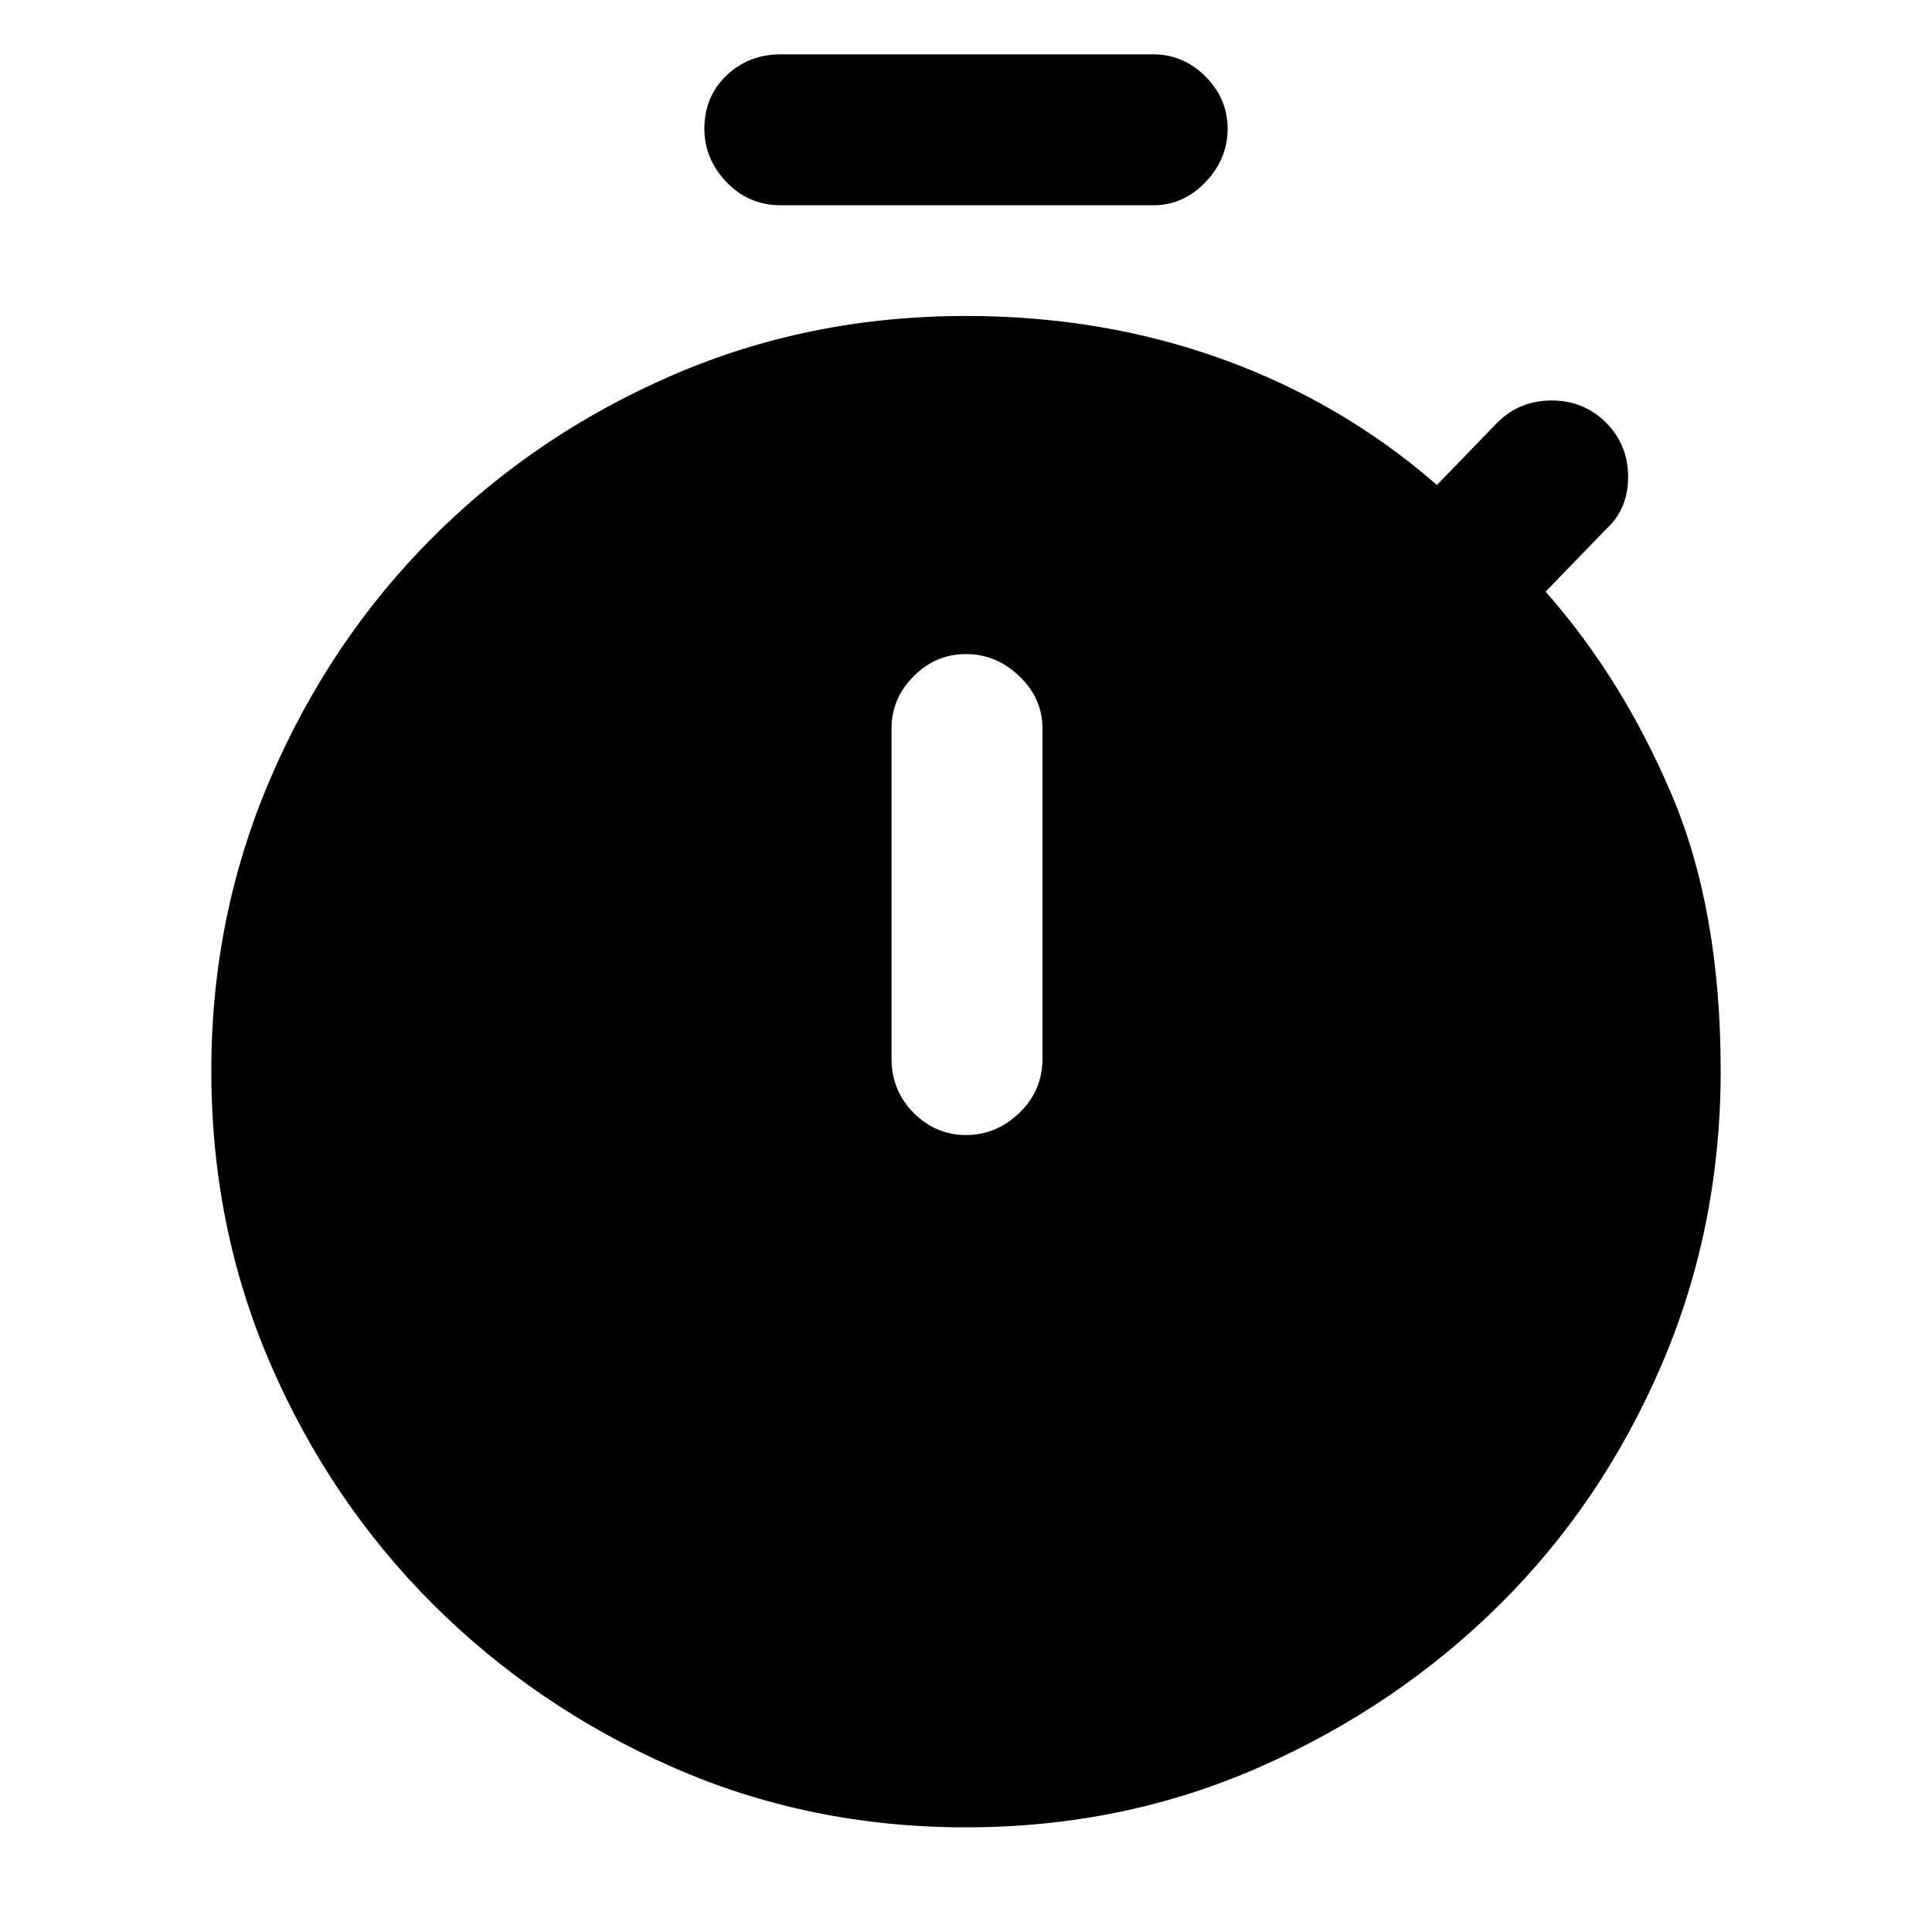 <svg xmlns="http://www.w3.org/2000/svg" height="48" width="48"><path d="M19.4 5.1Q18.6 5.1 18.05 4.525Q17.5 3.95 17.5 3.2Q17.5 2.4 18.05 1.875Q18.6 1.35 19.4 1.35H28.65Q29.4 1.35 29.95 1.9Q30.5 2.45 30.5 3.2Q30.5 3.95 29.95 4.525Q29.4 5.1 28.65 5.1ZM24 28.2Q24.75 28.2 25.325 27.65Q25.9 27.1 25.9 26.3V18.1Q25.9 17.35 25.325 16.8Q24.75 16.25 24 16.25Q23.25 16.25 22.7 16.8Q22.15 17.35 22.15 18.1V26.3Q22.15 27.1 22.7 27.65Q23.25 28.2 24 28.2ZM24 45.4Q20.1 45.4 16.7 43.9Q13.3 42.4 10.75 39.85Q8.2 37.3 6.725 33.9Q5.25 30.5 5.25 26.6Q5.25 22.75 6.725 19.325Q8.2 15.9 10.75 13.35Q13.3 10.8 16.7 9.325Q20.1 7.85 24 7.85Q27.4 7.85 30.375 8.925Q33.35 10 35.7 12.05L37.2 10.5Q37.75 9.95 38.55 9.95Q39.35 9.95 39.9 10.5Q40.45 11.05 40.45 11.85Q40.45 12.65 39.9 13.15L38.4 14.7Q40.3 16.85 41.525 19.725Q42.75 22.6 42.75 26.6Q42.75 30.5 41.275 33.925Q39.8 37.35 37.25 39.875Q34.7 42.4 31.3 43.9Q27.9 45.4 24 45.4Z"/></svg>